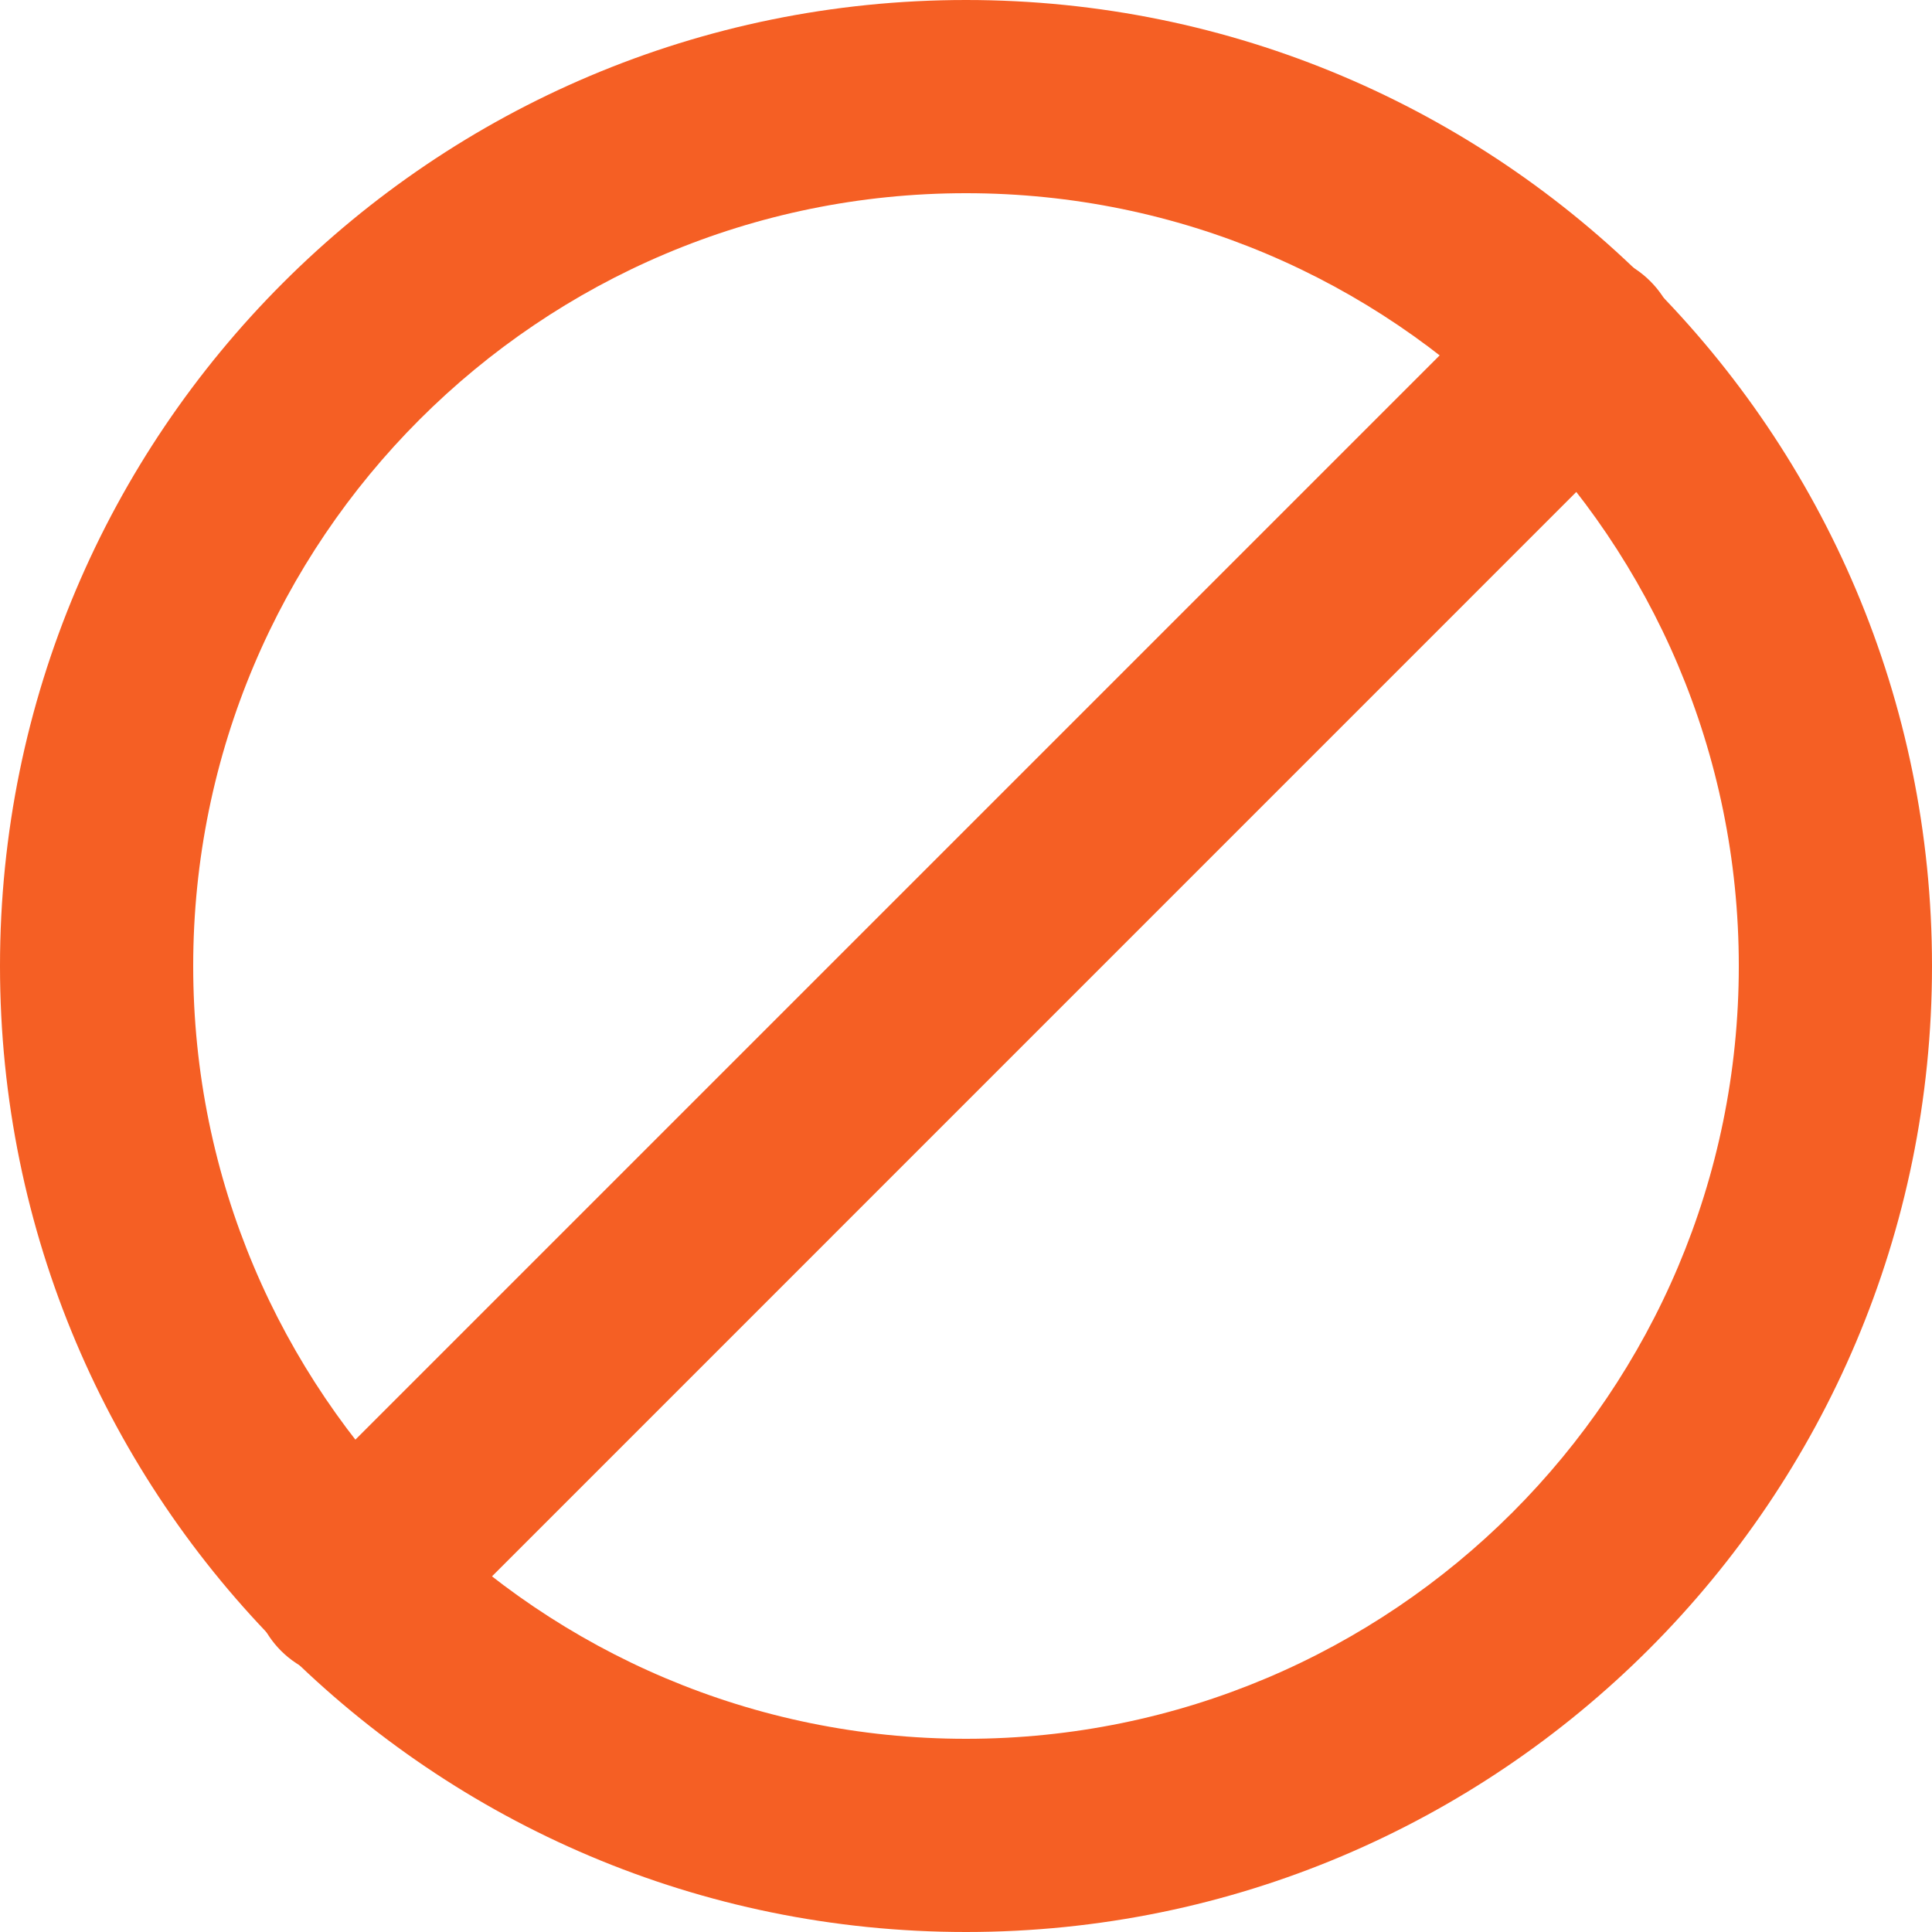 <svg width="19" height="19" viewBox="0 0 19 19" fill="none" xmlns="http://www.w3.org/2000/svg">
<path fill-rule="evenodd" clip-rule="evenodd" d="M9.5 0C14.747 0 19 4.253 19 9.5C19 14.747 14.747 19 9.5 19C4.253 19 0 14.747 0 9.5C0 4.253 4.253 0 9.5 0ZM9.5 1.9C5.303 1.9 1.9 5.303 1.9 9.5C1.9 13.697 5.303 17.1 9.5 17.1C13.697 17.1 17.1 13.697 17.1 9.5C17.1 5.303 13.697 1.9 9.5 1.9Z" fill="#F55F24"/>
<path fill-rule="evenodd" clip-rule="evenodd" d="M14.887 2.766C15.258 2.395 15.86 2.395 16.23 2.766C16.573 3.109 16.599 3.648 16.309 4.02L16.23 4.11L4.107 16.234C3.736 16.605 3.134 16.605 2.763 16.234C2.421 15.891 2.394 15.352 2.684 14.98L2.763 14.89L14.887 2.766Z" fill="#F55F24"/>
</svg>

